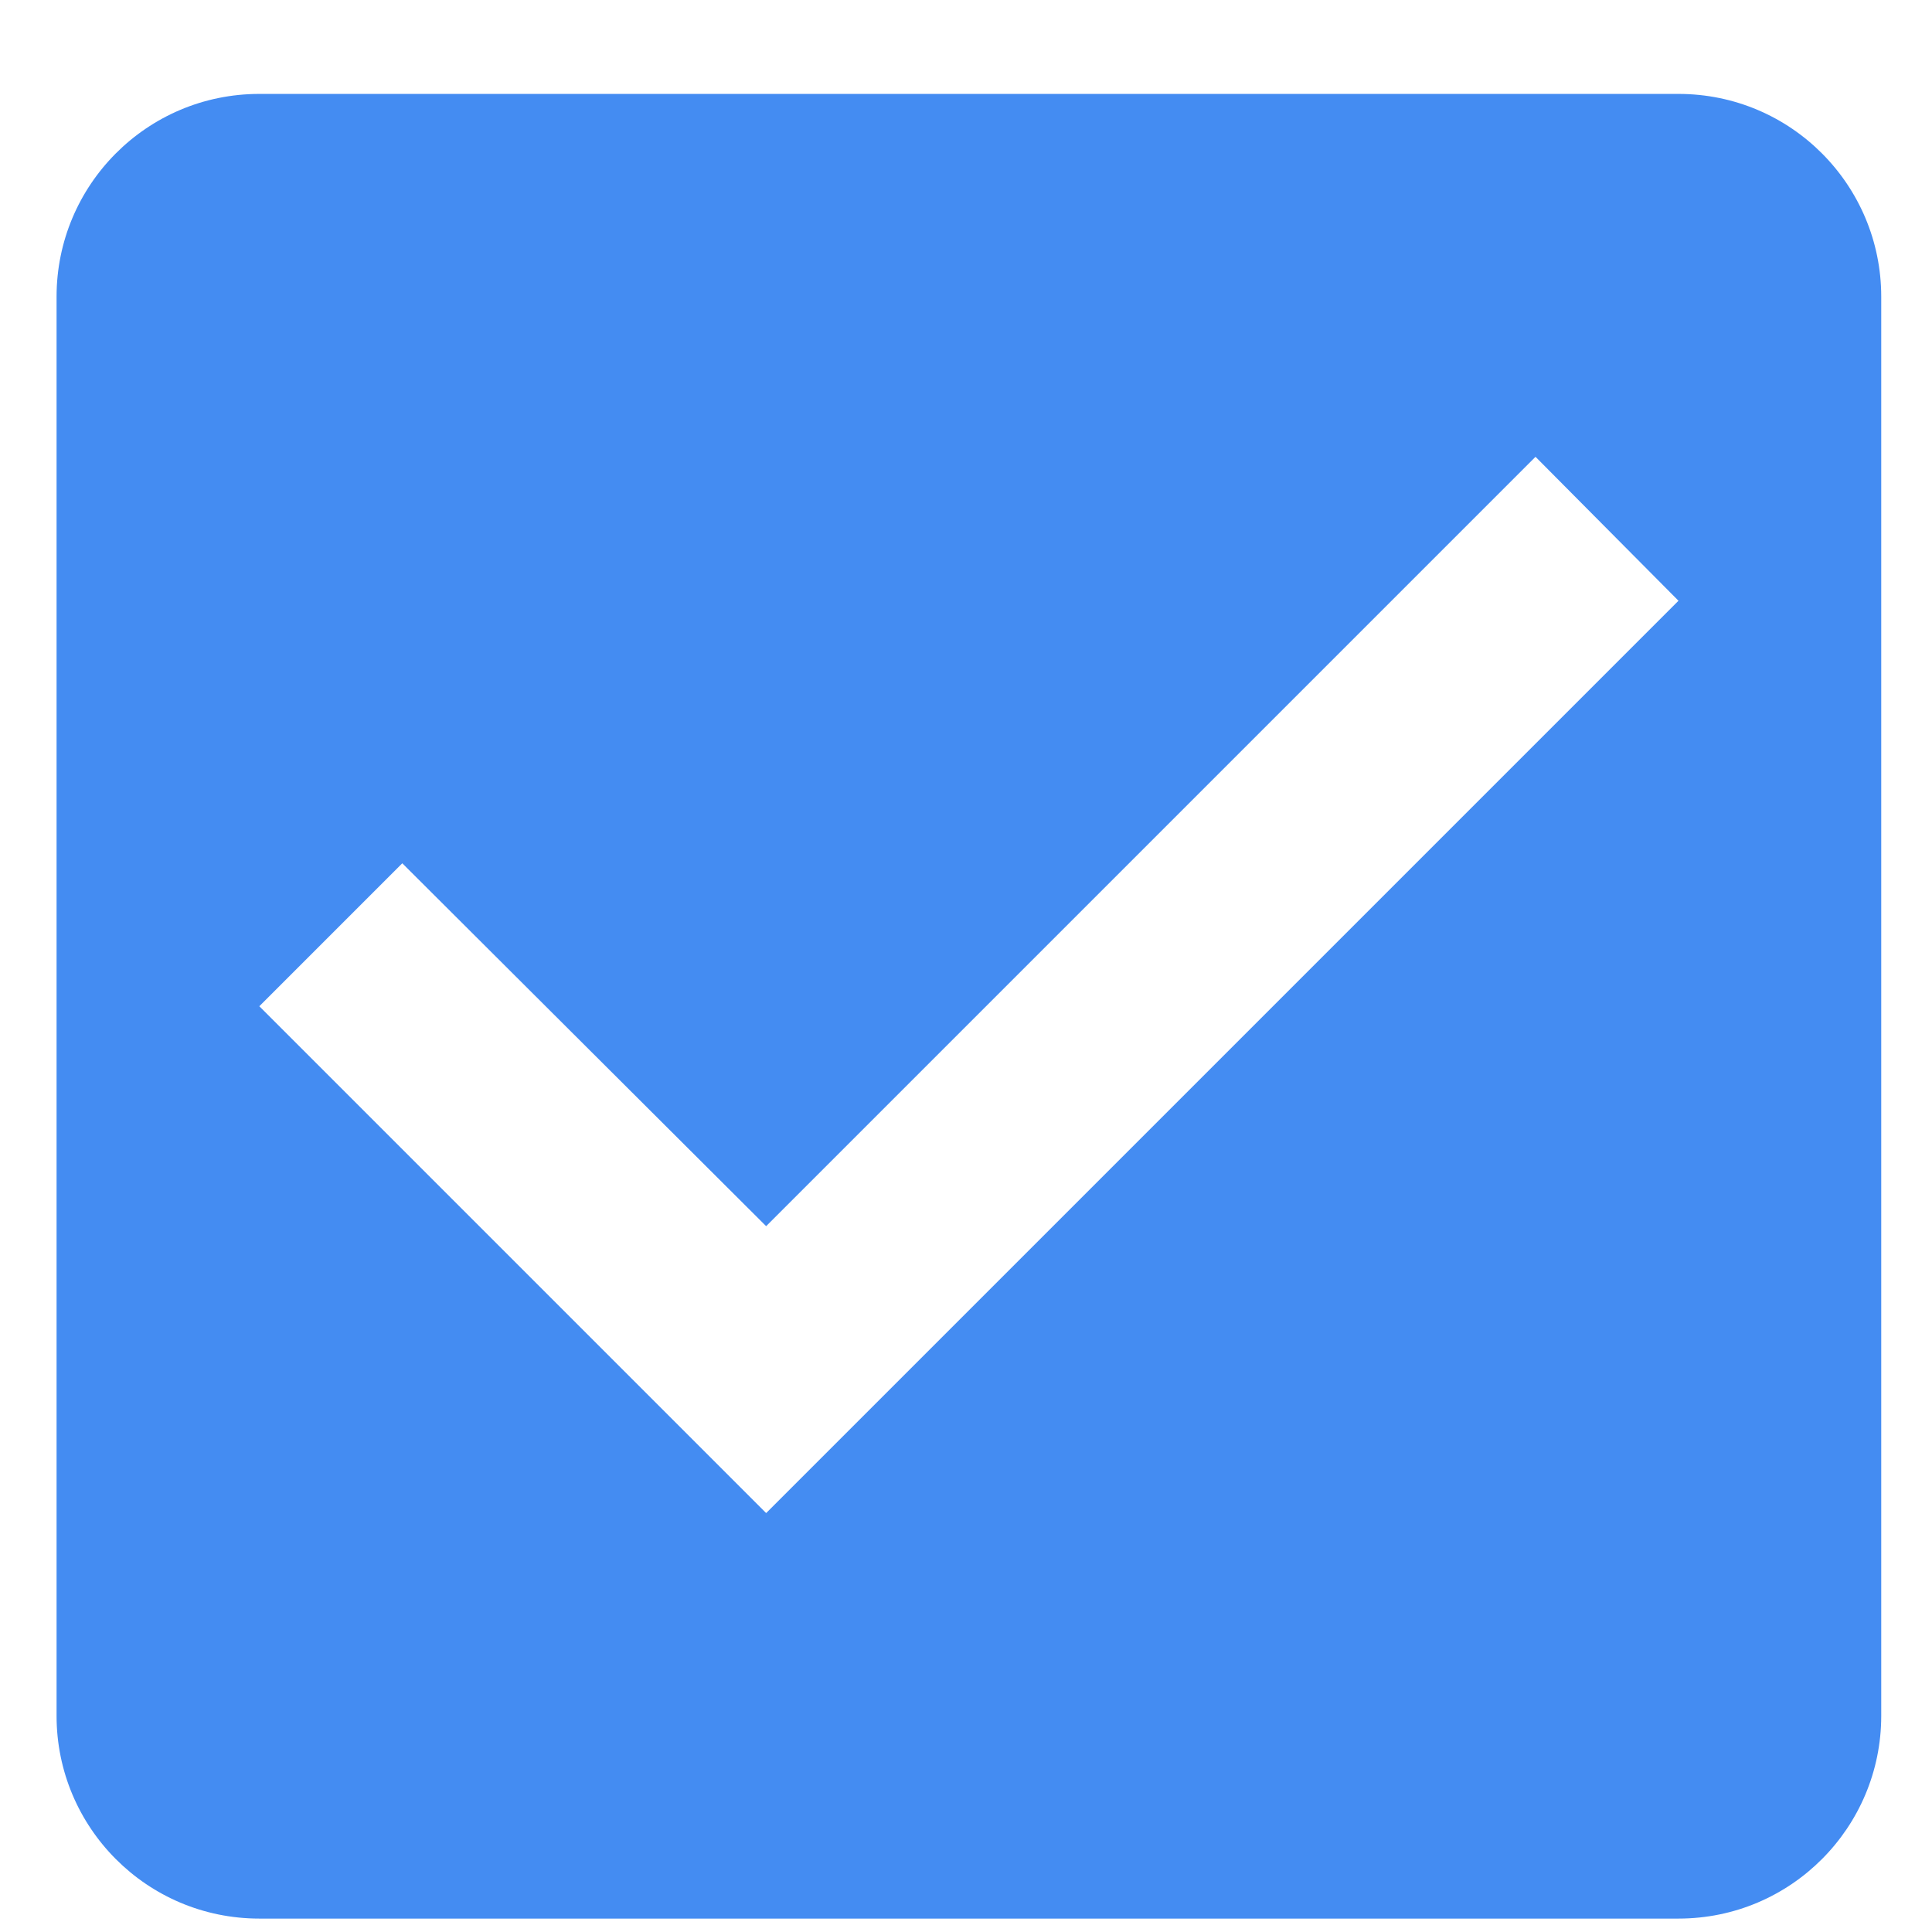 <svg width="18" height="18" viewBox="0 0 18 18" fill="none" xmlns="http://www.w3.org/2000/svg">
<path d="M15.638 0.875H2.416C1.368 0.875 0.527 1.725 0.527 2.764V15.986C0.527 17.025 1.368 17.875 2.416 17.875H15.638C16.686 17.875 17.527 17.025 17.527 15.986V2.764C17.527 1.725 16.686 0.875 15.638 0.875ZM7.138 14.097L2.416 9.375L3.748 8.043L7.138 11.424L14.306 4.256L15.638 5.597L7.138 14.097Z" fill="#448CF2"/>
</svg>
